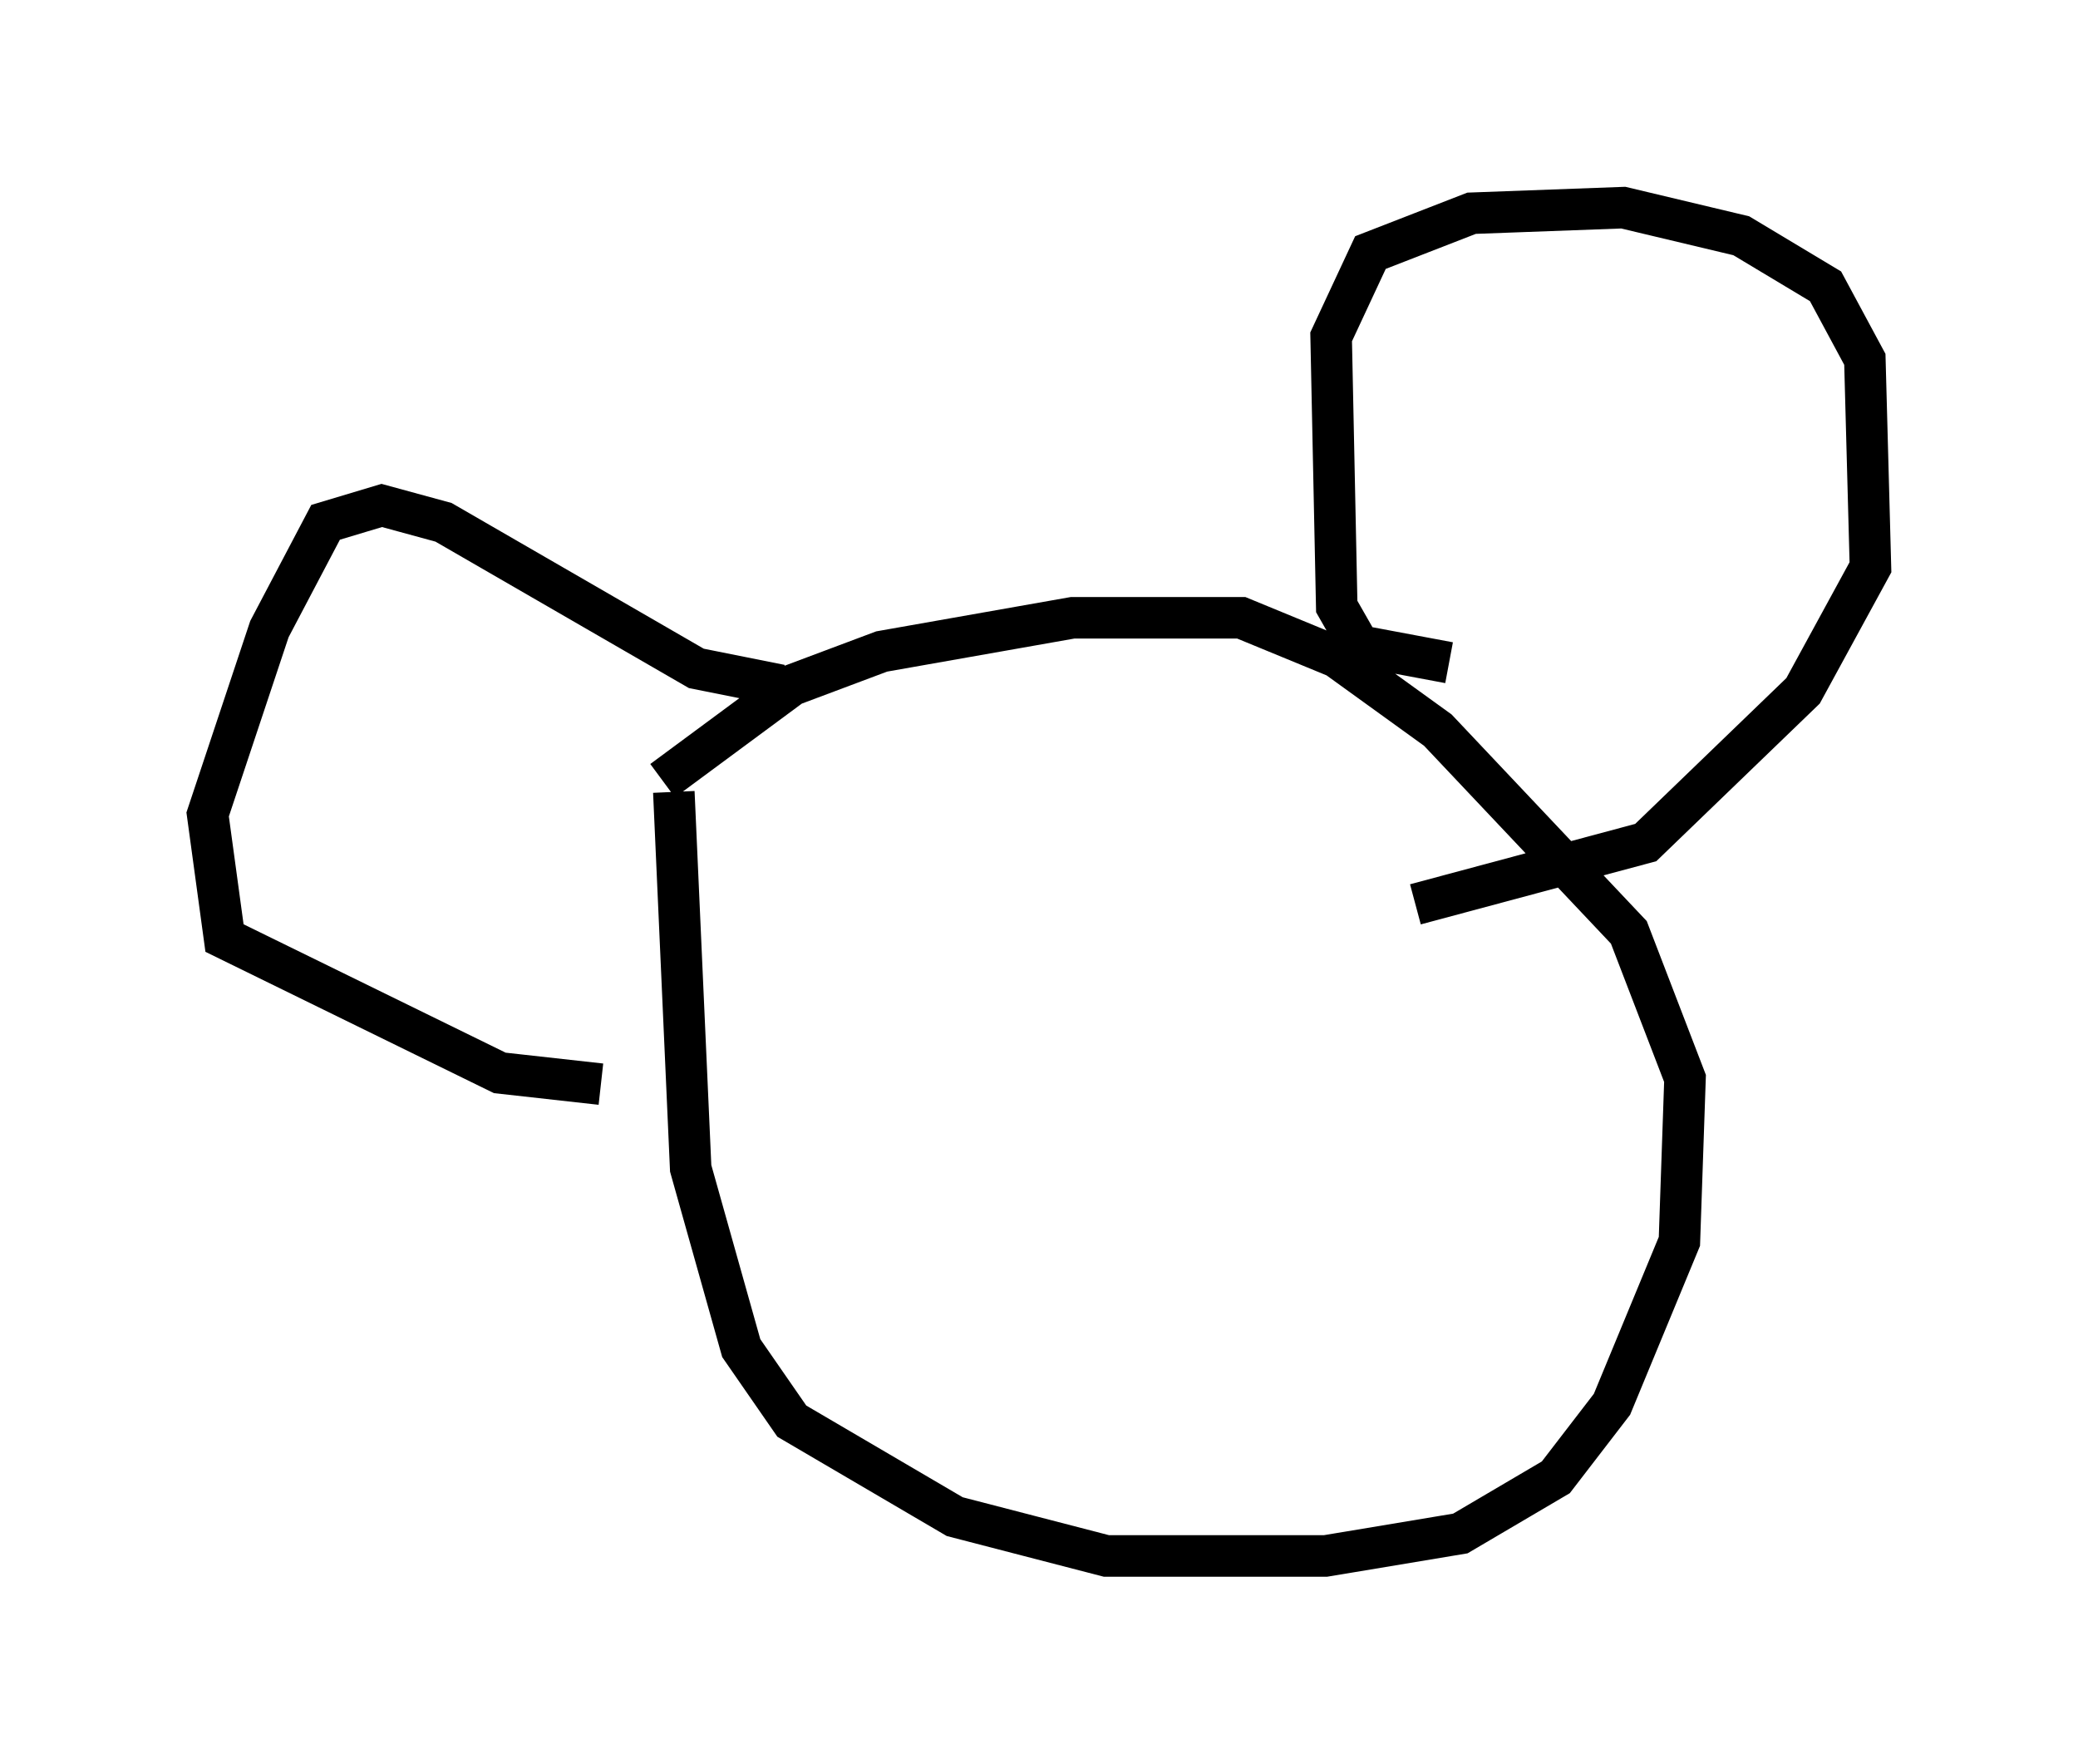 <?xml version="1.0" encoding="utf-8" ?>
<svg baseProfile="full" height="42.476" version="1.1" width="50.054" xmlns="http://www.w3.org/2000/svg" xmlns:ev="http://www.w3.org/2001/xml-events" xmlns:xlink="http://www.w3.org/1999/xlink"><defs /><rect fill="white" height="42.476" width="50.054" x="0" y="0" /><path d="M15.555, 19.75 m0.406, -0.947 l3.112, -2.3 2.165, -0.812 l4.601, -0.812 4.059, 0.0 l2.3, 0.947 2.436, 1.759 l4.601, 4.871 1.353, 3.518 l-0.135, 3.924 -1.624, 3.924 l-1.353, 1.759 -2.3, 1.353 l-3.248, 0.541 -5.277, 0.0 l-3.654, -0.947 -3.924, -2.3 l-1.218, -1.759 -1.218, -4.33 l-0.406, -9.066 m18.674, -3.112 l-2.165, -0.406 -0.541, -0.947 l-0.135, -6.495 0.947, -2.03 l2.436, -0.947 3.654, -0.135 l2.842, 0.677 2.03, 1.218 l0.947, 1.759 0.135, 5.007 l-1.624, 2.977 -3.789, 3.654 l-5.548, 1.488 m-15.291, -5.277 l-2.03, -0.406 -6.089, -3.518 l-1.488, -0.406 -1.353, 0.406 l-1.353, 2.571 -1.488, 4.465 l0.406, 2.977 6.631, 3.248 l2.436, 0.271 " fill="none" stroke="black" stroke-width="1" /></svg>